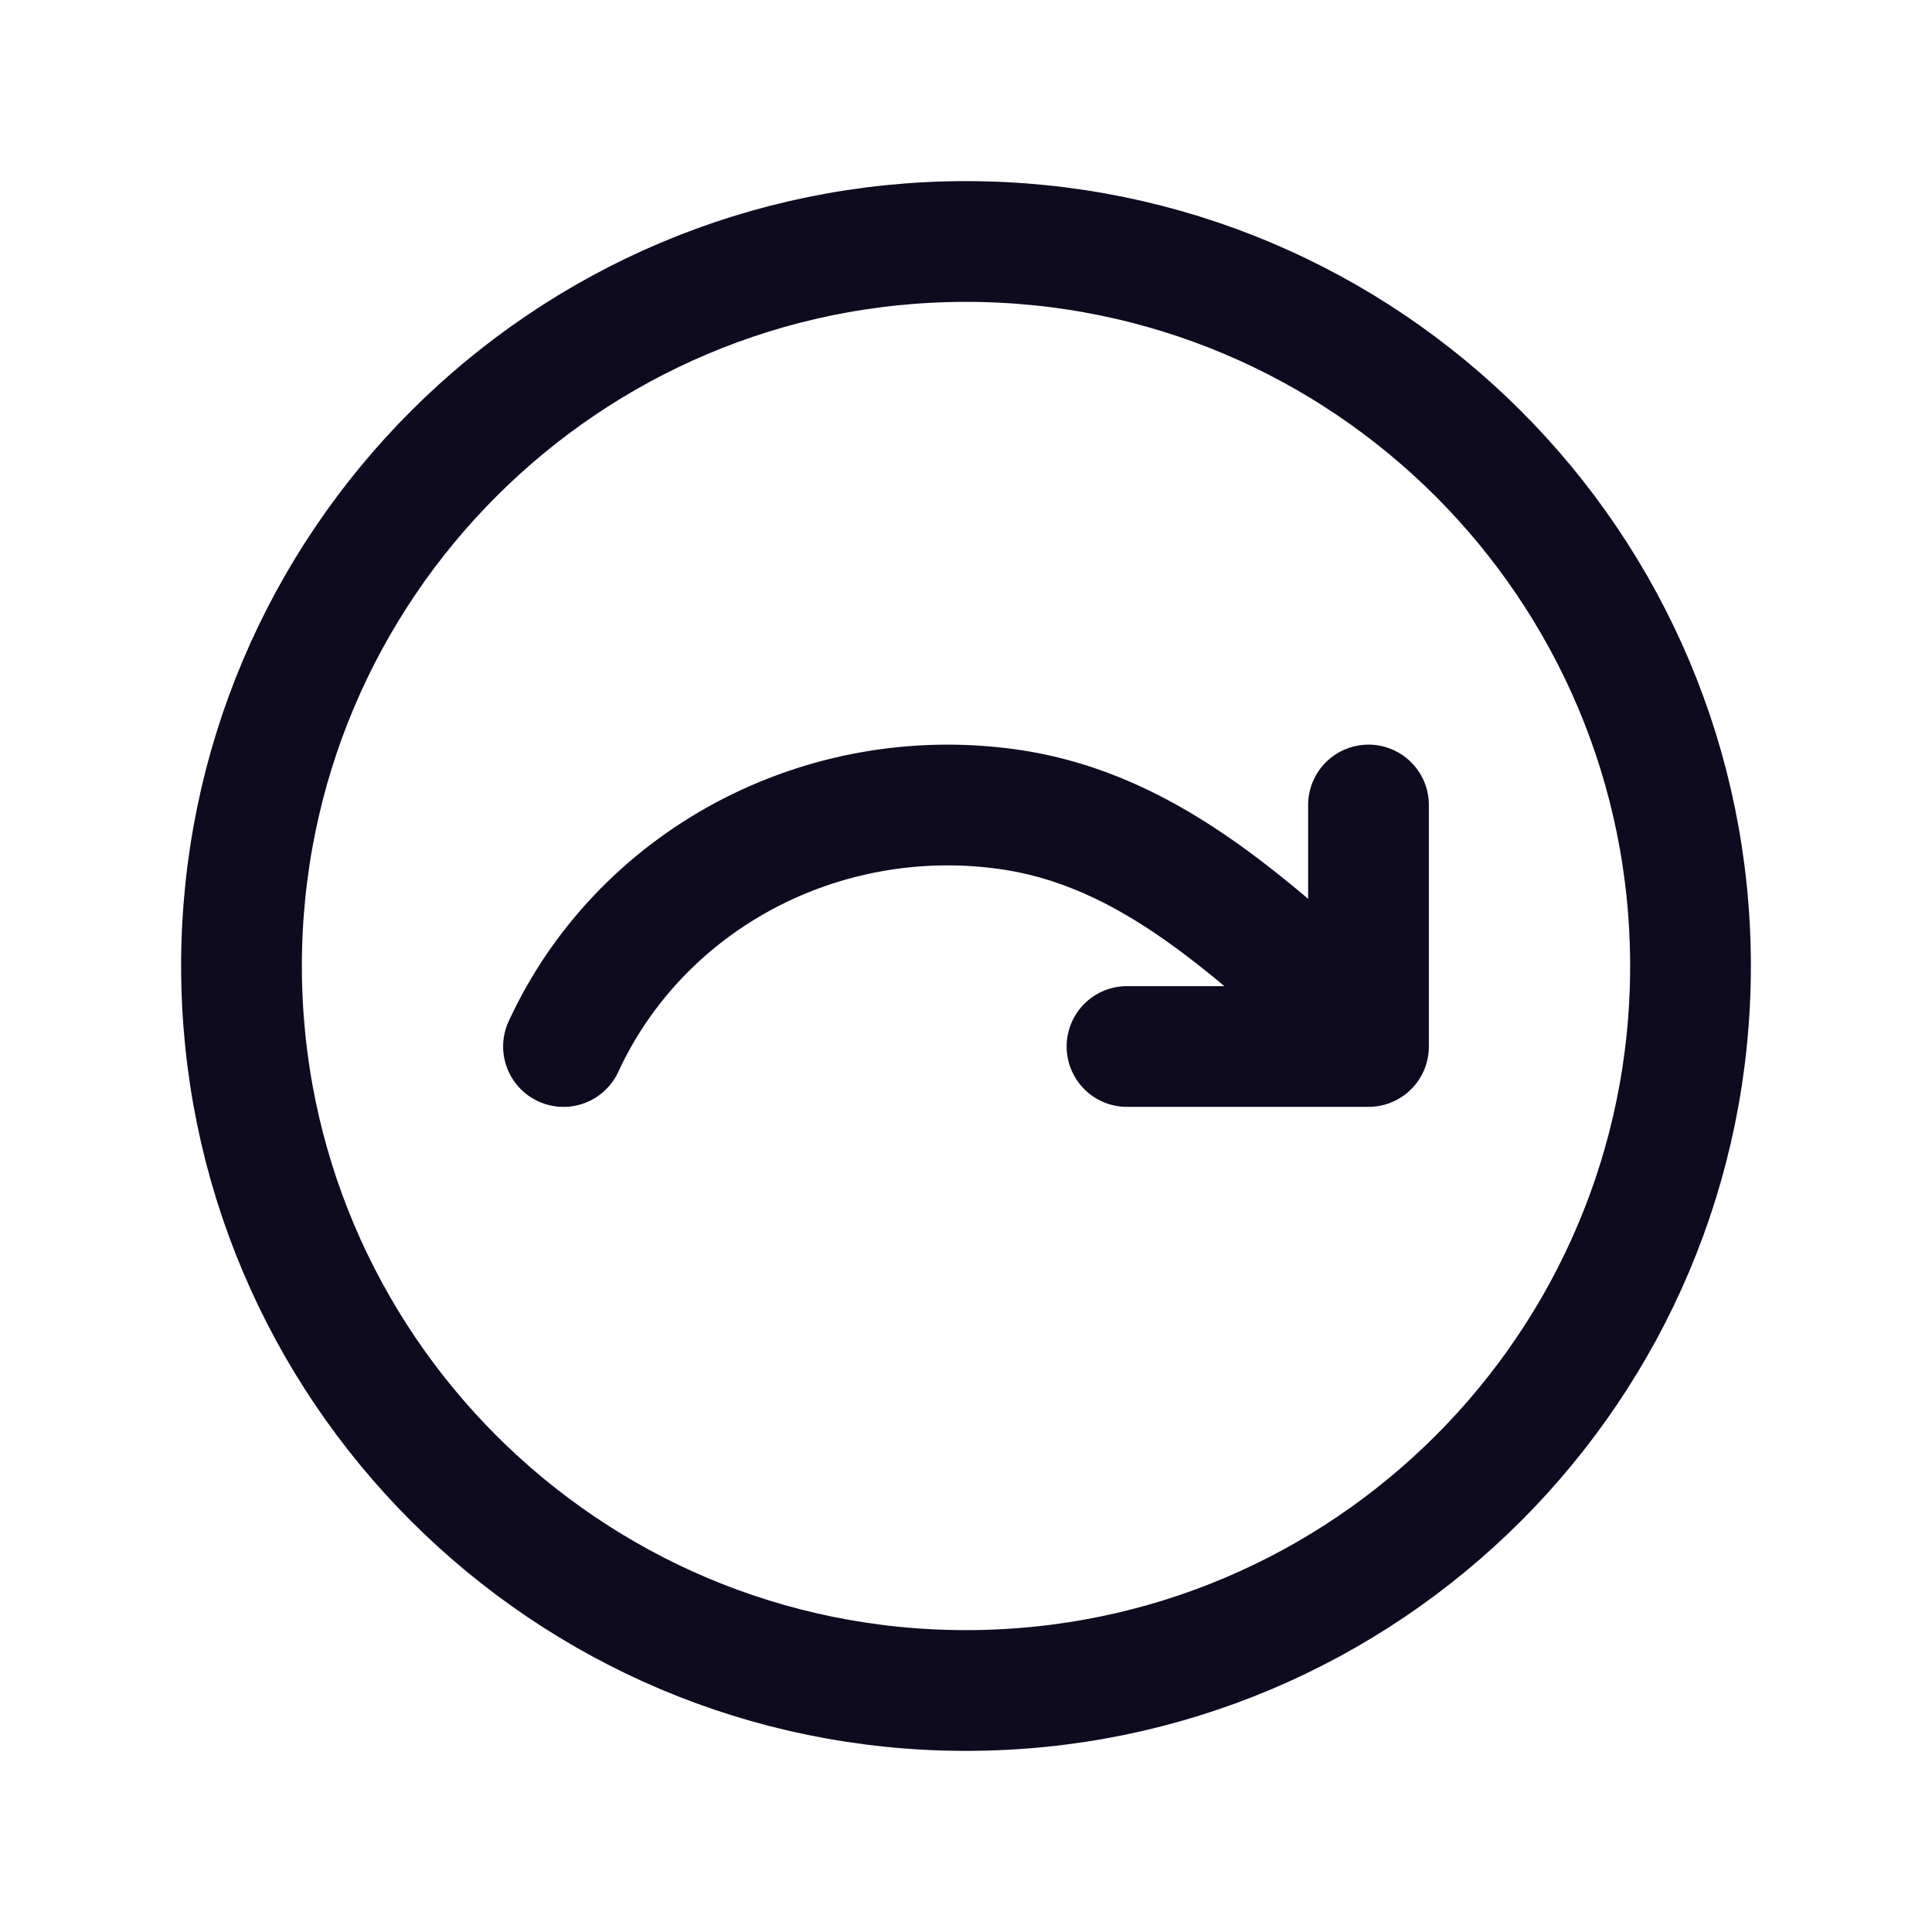 <svg width="24" height="24" viewBox="0 0 24 24" fill="none" xmlns="http://www.w3.org/2000/svg">
<path d="M7 13C7.463 11.996 8.25 11.165 9.242 10.633C10.235 10.101 11.378 9.896 12.501 10.05C14.335 10.3 15.614 11.612 17 12.819M17 10V13H14M21 12C21 16.971 16.971 21 12 21C7.029 21 3 16.971 3 12C3 7.029 7.029 3 12 3C16.971 3 21 7.029 21 12Z" stroke="#0E0B20" stroke-width="1.5" stroke-linecap="round" stroke-linejoin="round"/>
</svg>
